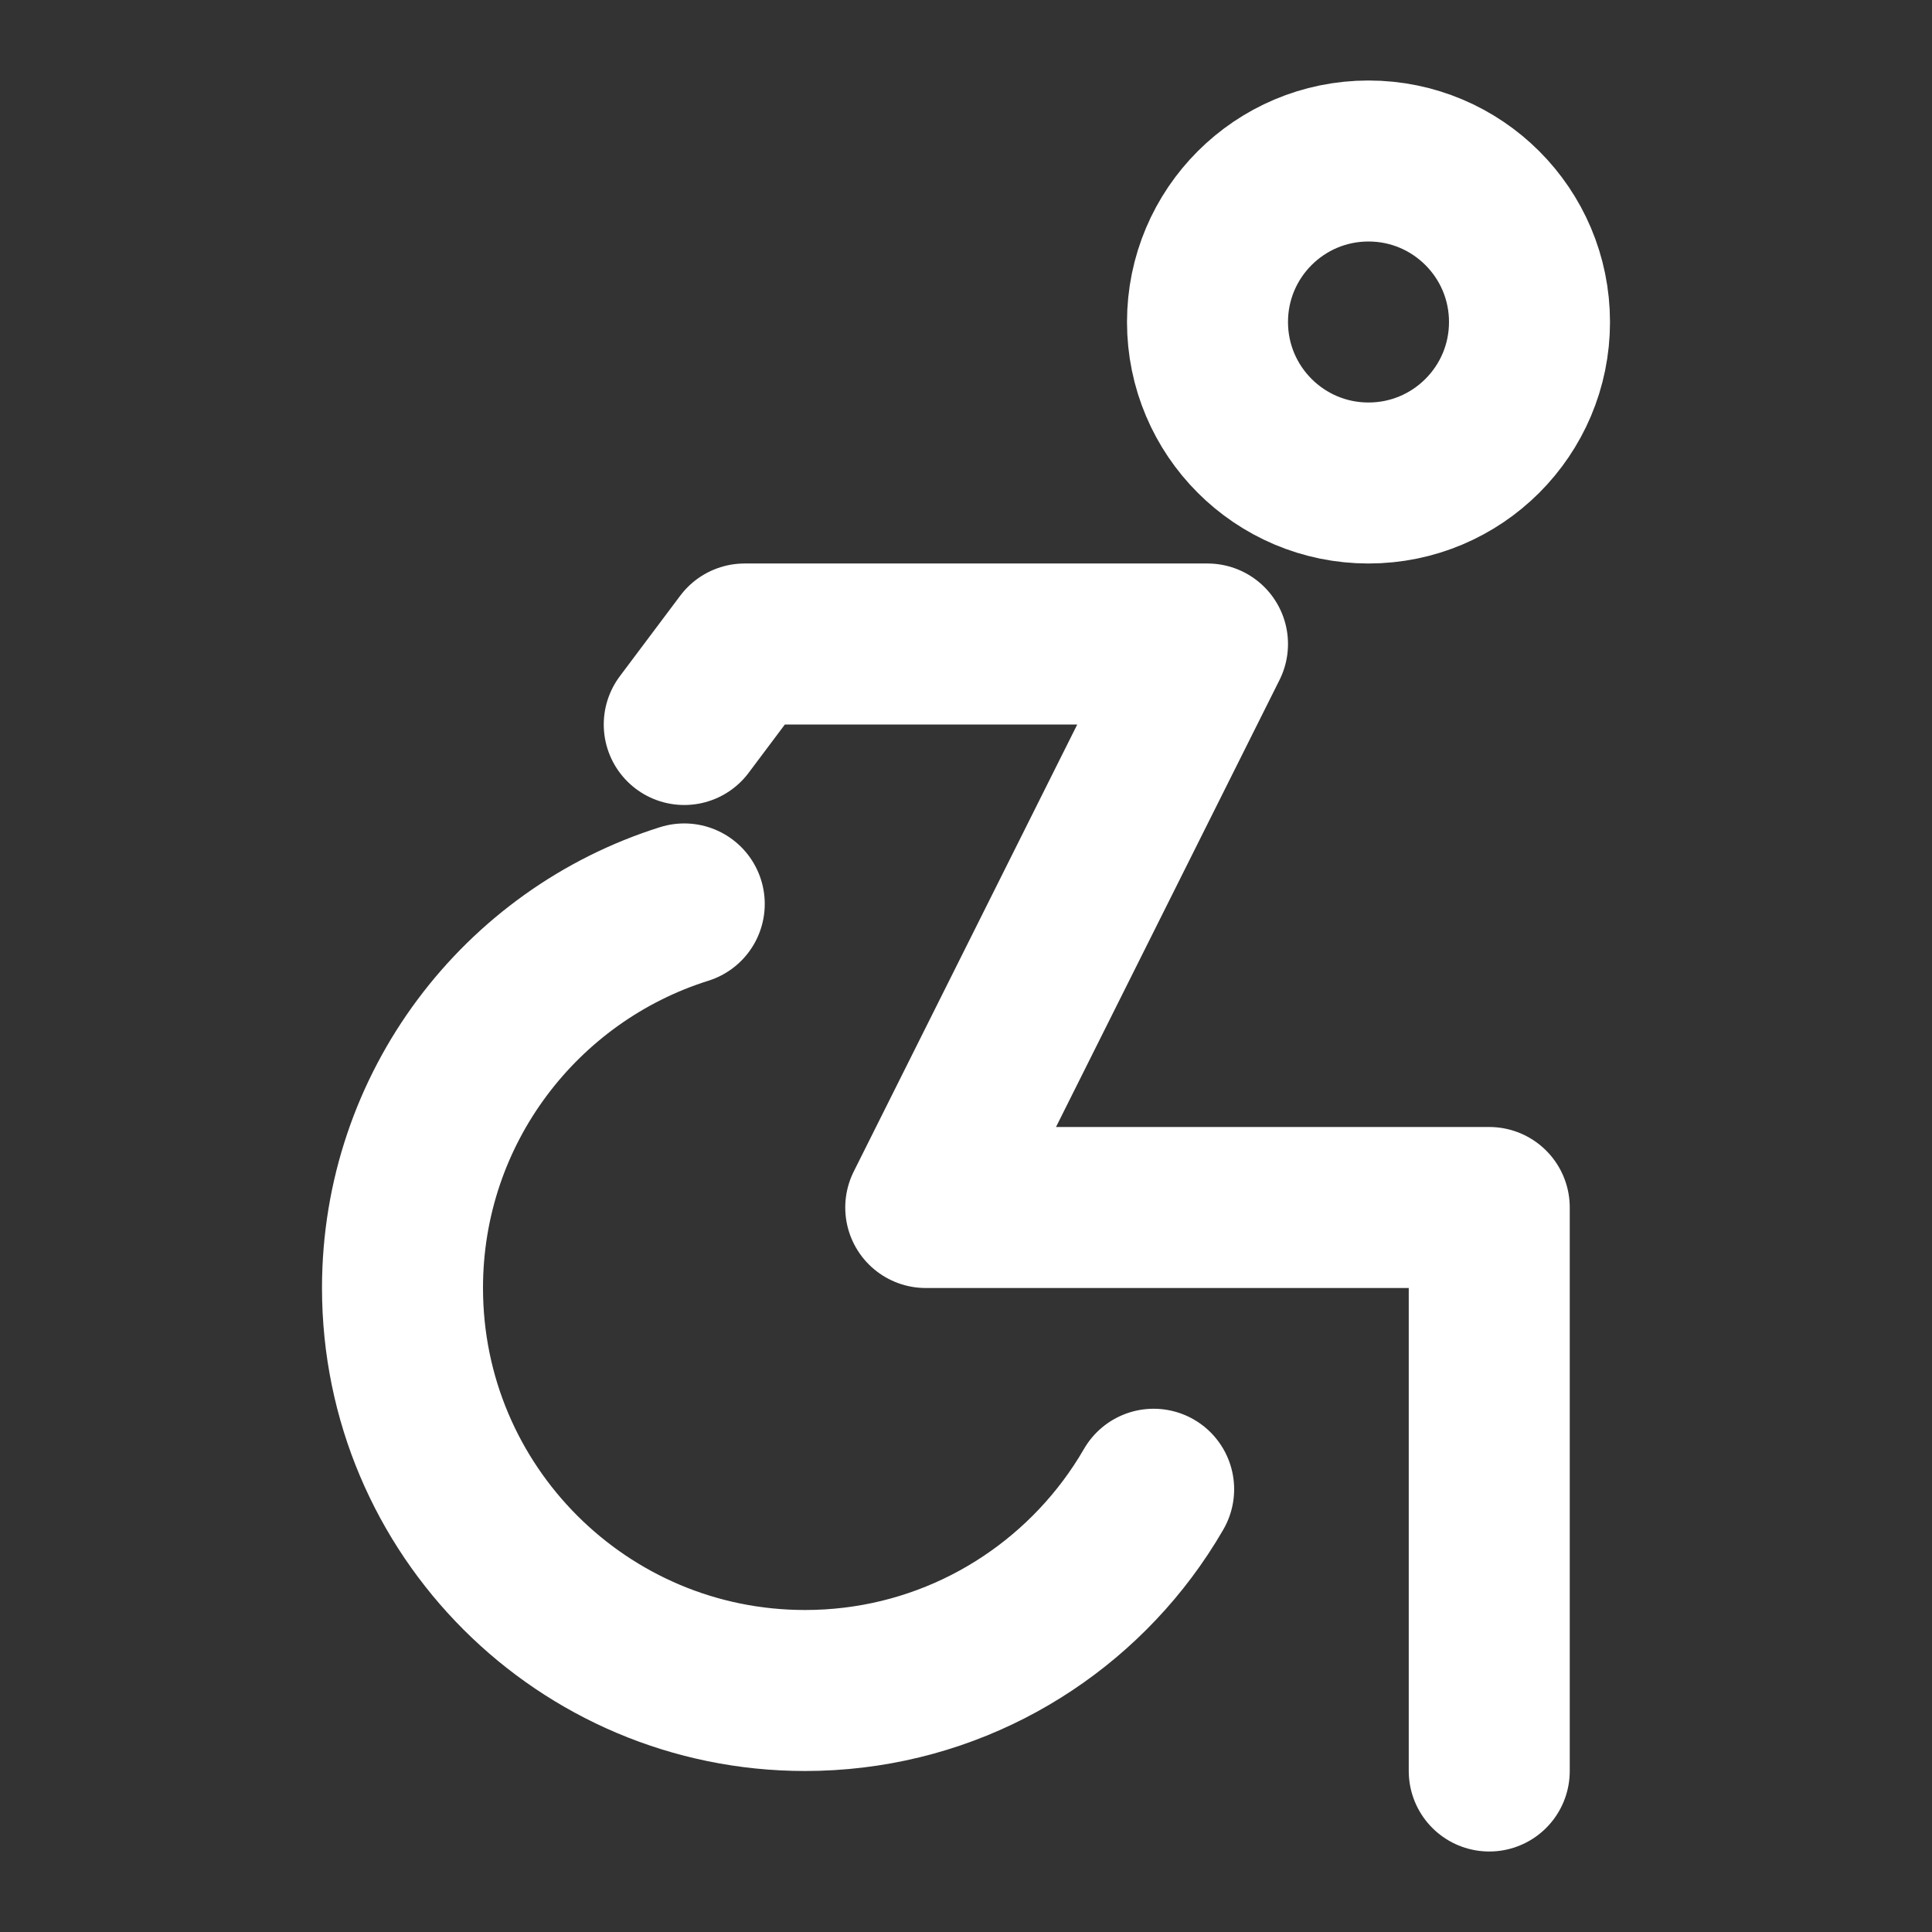 <?xml version="1.0" encoding="UTF-8"?><svg width="24" height="24" viewBox="0 0 48 48" fill="none" xmlns="http://www.w3.org/2000/svg"><rect x="0" y="0" width="48" height="48" fill="#333333" stroke="none"/><path d="M17 22.458C12.943 23.732 10 27.523 10 32C10 37.523 14.477 42 20 42C23.272 42 26.176 40.429 28.001 38C28.24 37.681 28.462 37.347 28.662 37" stroke="#ffffff" stroke-width="4" stroke-linecap="round"/><path d="M17 18L18.5 16H30L23 30H37V44" stroke="#ffffff" stroke-width="4" stroke-linecap="round" stroke-linejoin="round"/><circle cx="34" cy="8" r="4" fill="none" stroke="#ffffff" stroke-width="4"/></svg>